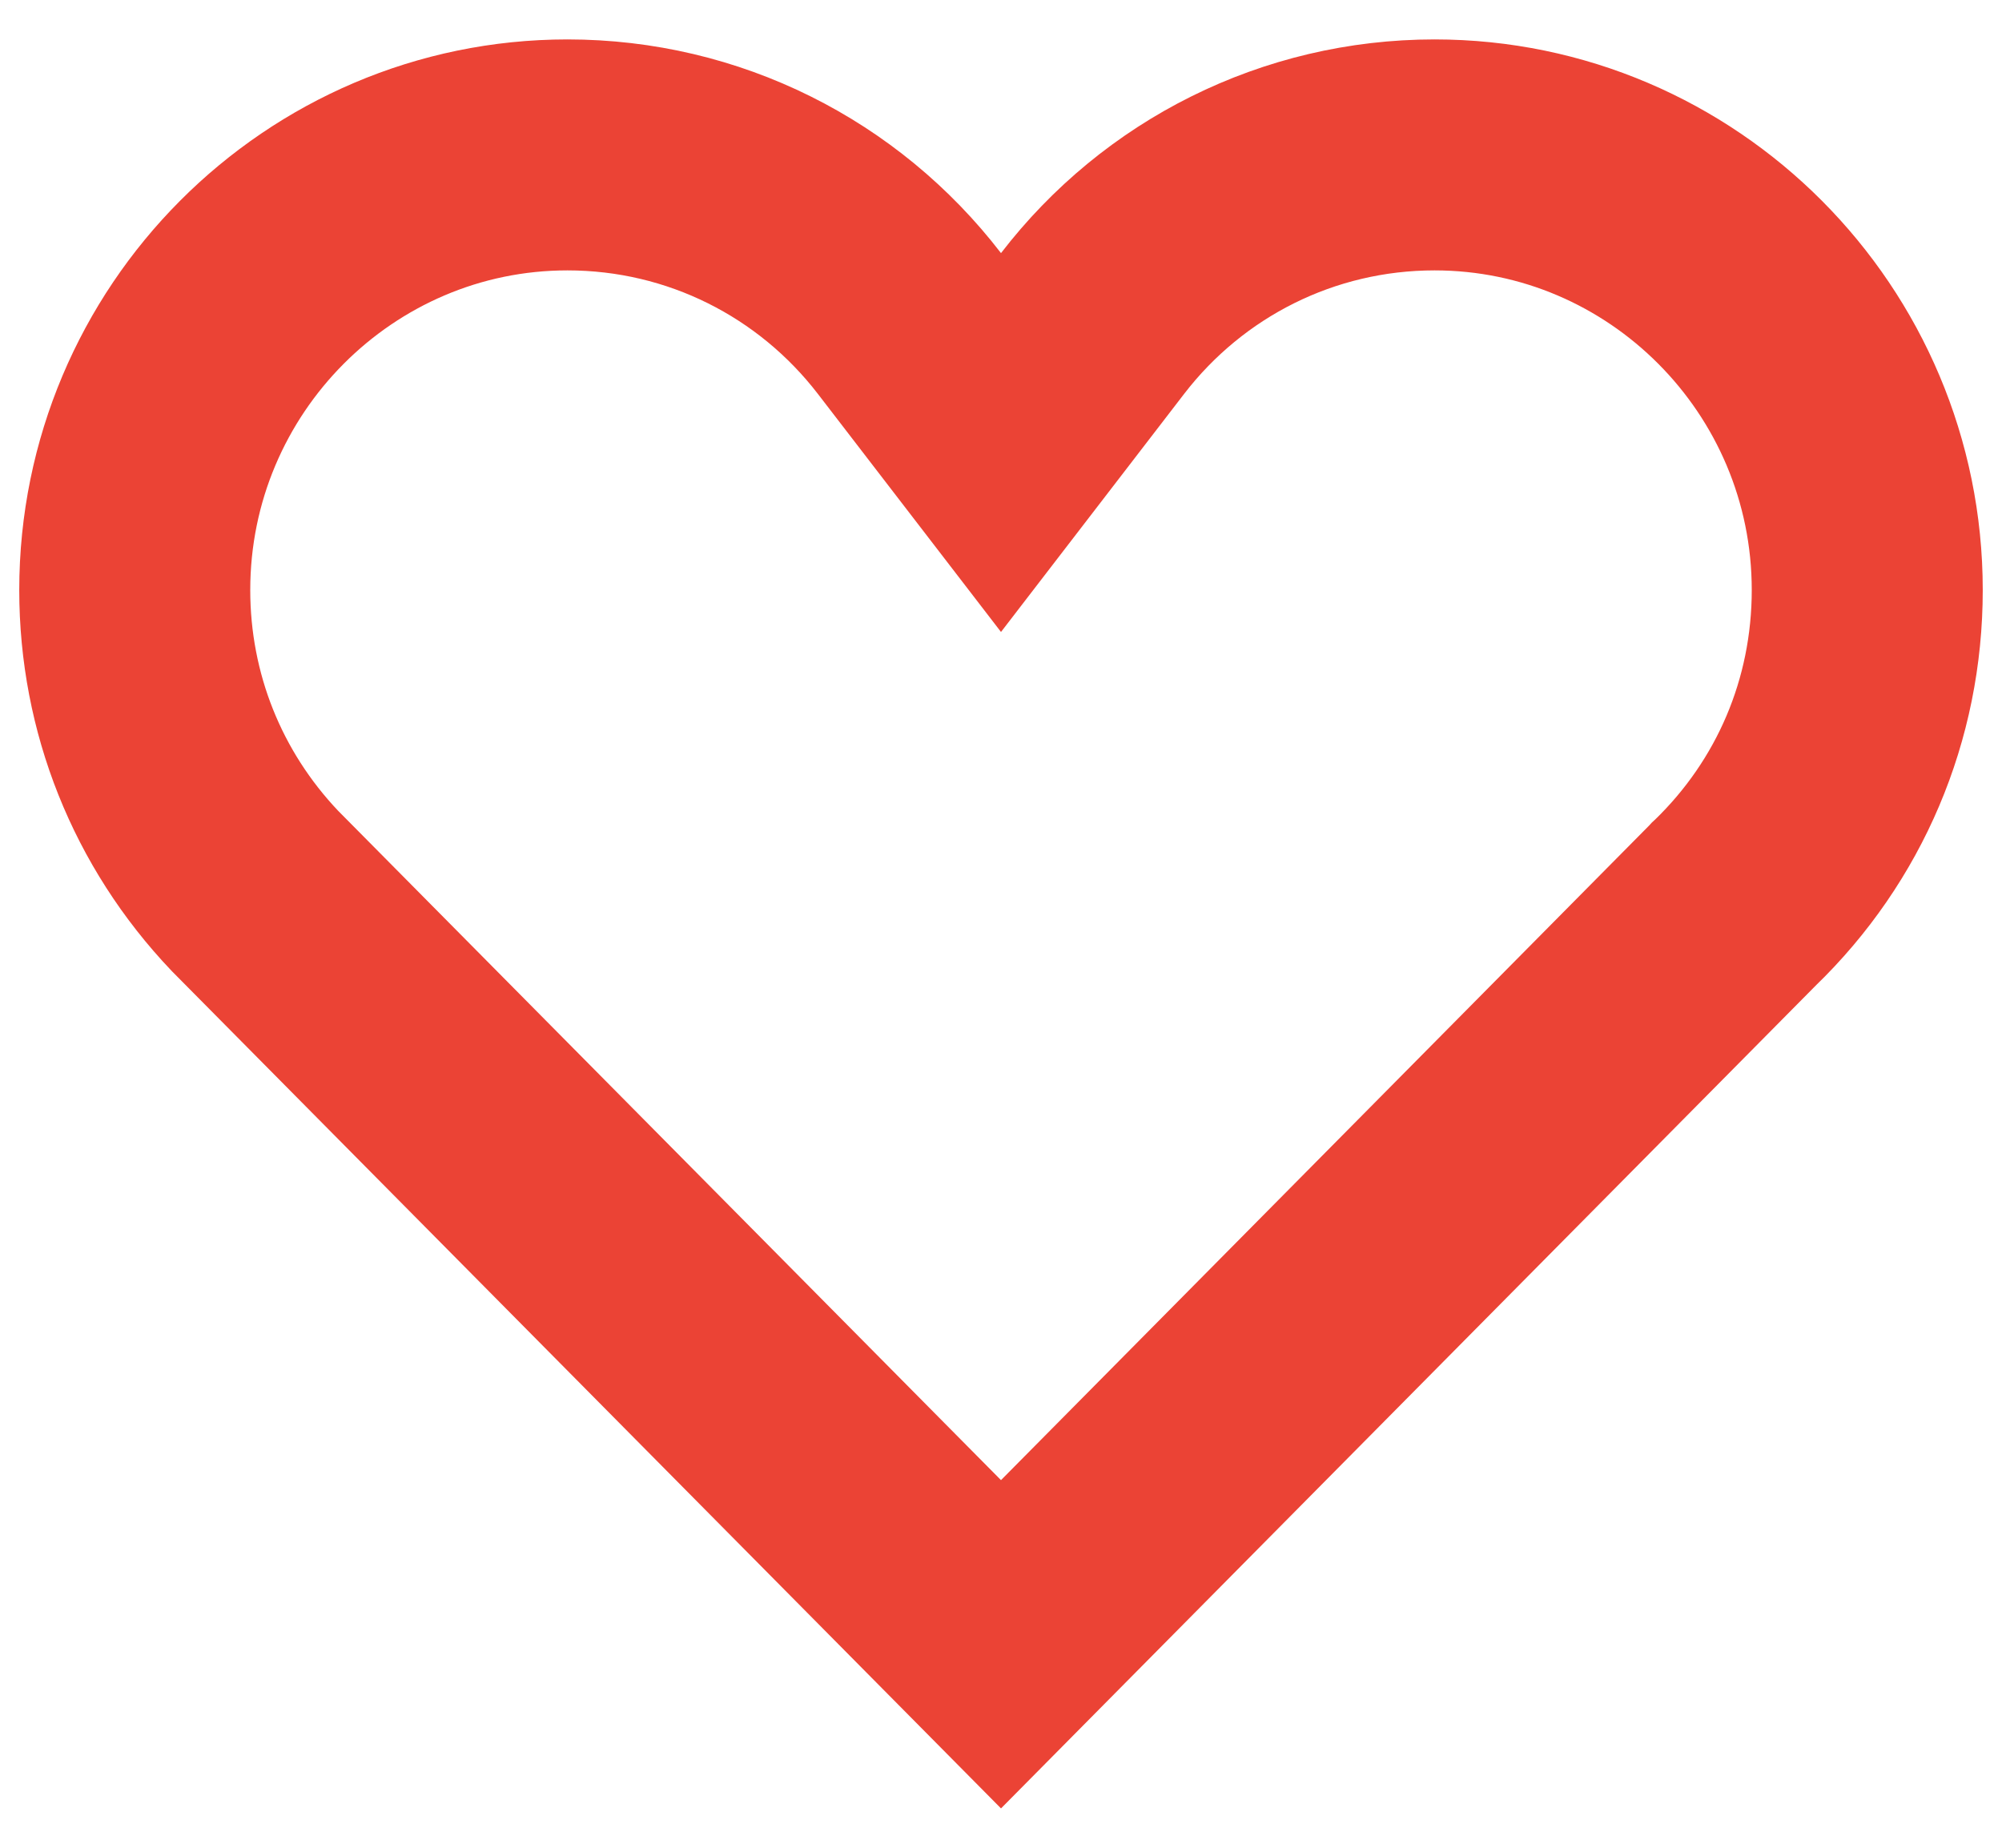 <svg width="26" height="24" viewBox="0 0 26 24" fill="none" xmlns="http://www.w3.org/2000/svg">
<path d="M11.811 4.202L13 5.748L14.189 4.202C15.239 2.837 16.861 2.012 18.631 2.012C21.721 2.012 24.25 4.541 24.25 7.664C24.25 9.222 23.632 10.666 22.529 11.732L22.517 11.743L22.506 11.755L13 21.357L3.311 11.572C2.302 10.511 1.75 9.127 1.75 7.664C1.75 4.541 4.279 2.012 7.369 2.012C9.139 2.012 10.761 2.837 11.811 4.202Z" stroke="#EB4335" stroke-width="3"/>
</svg>

